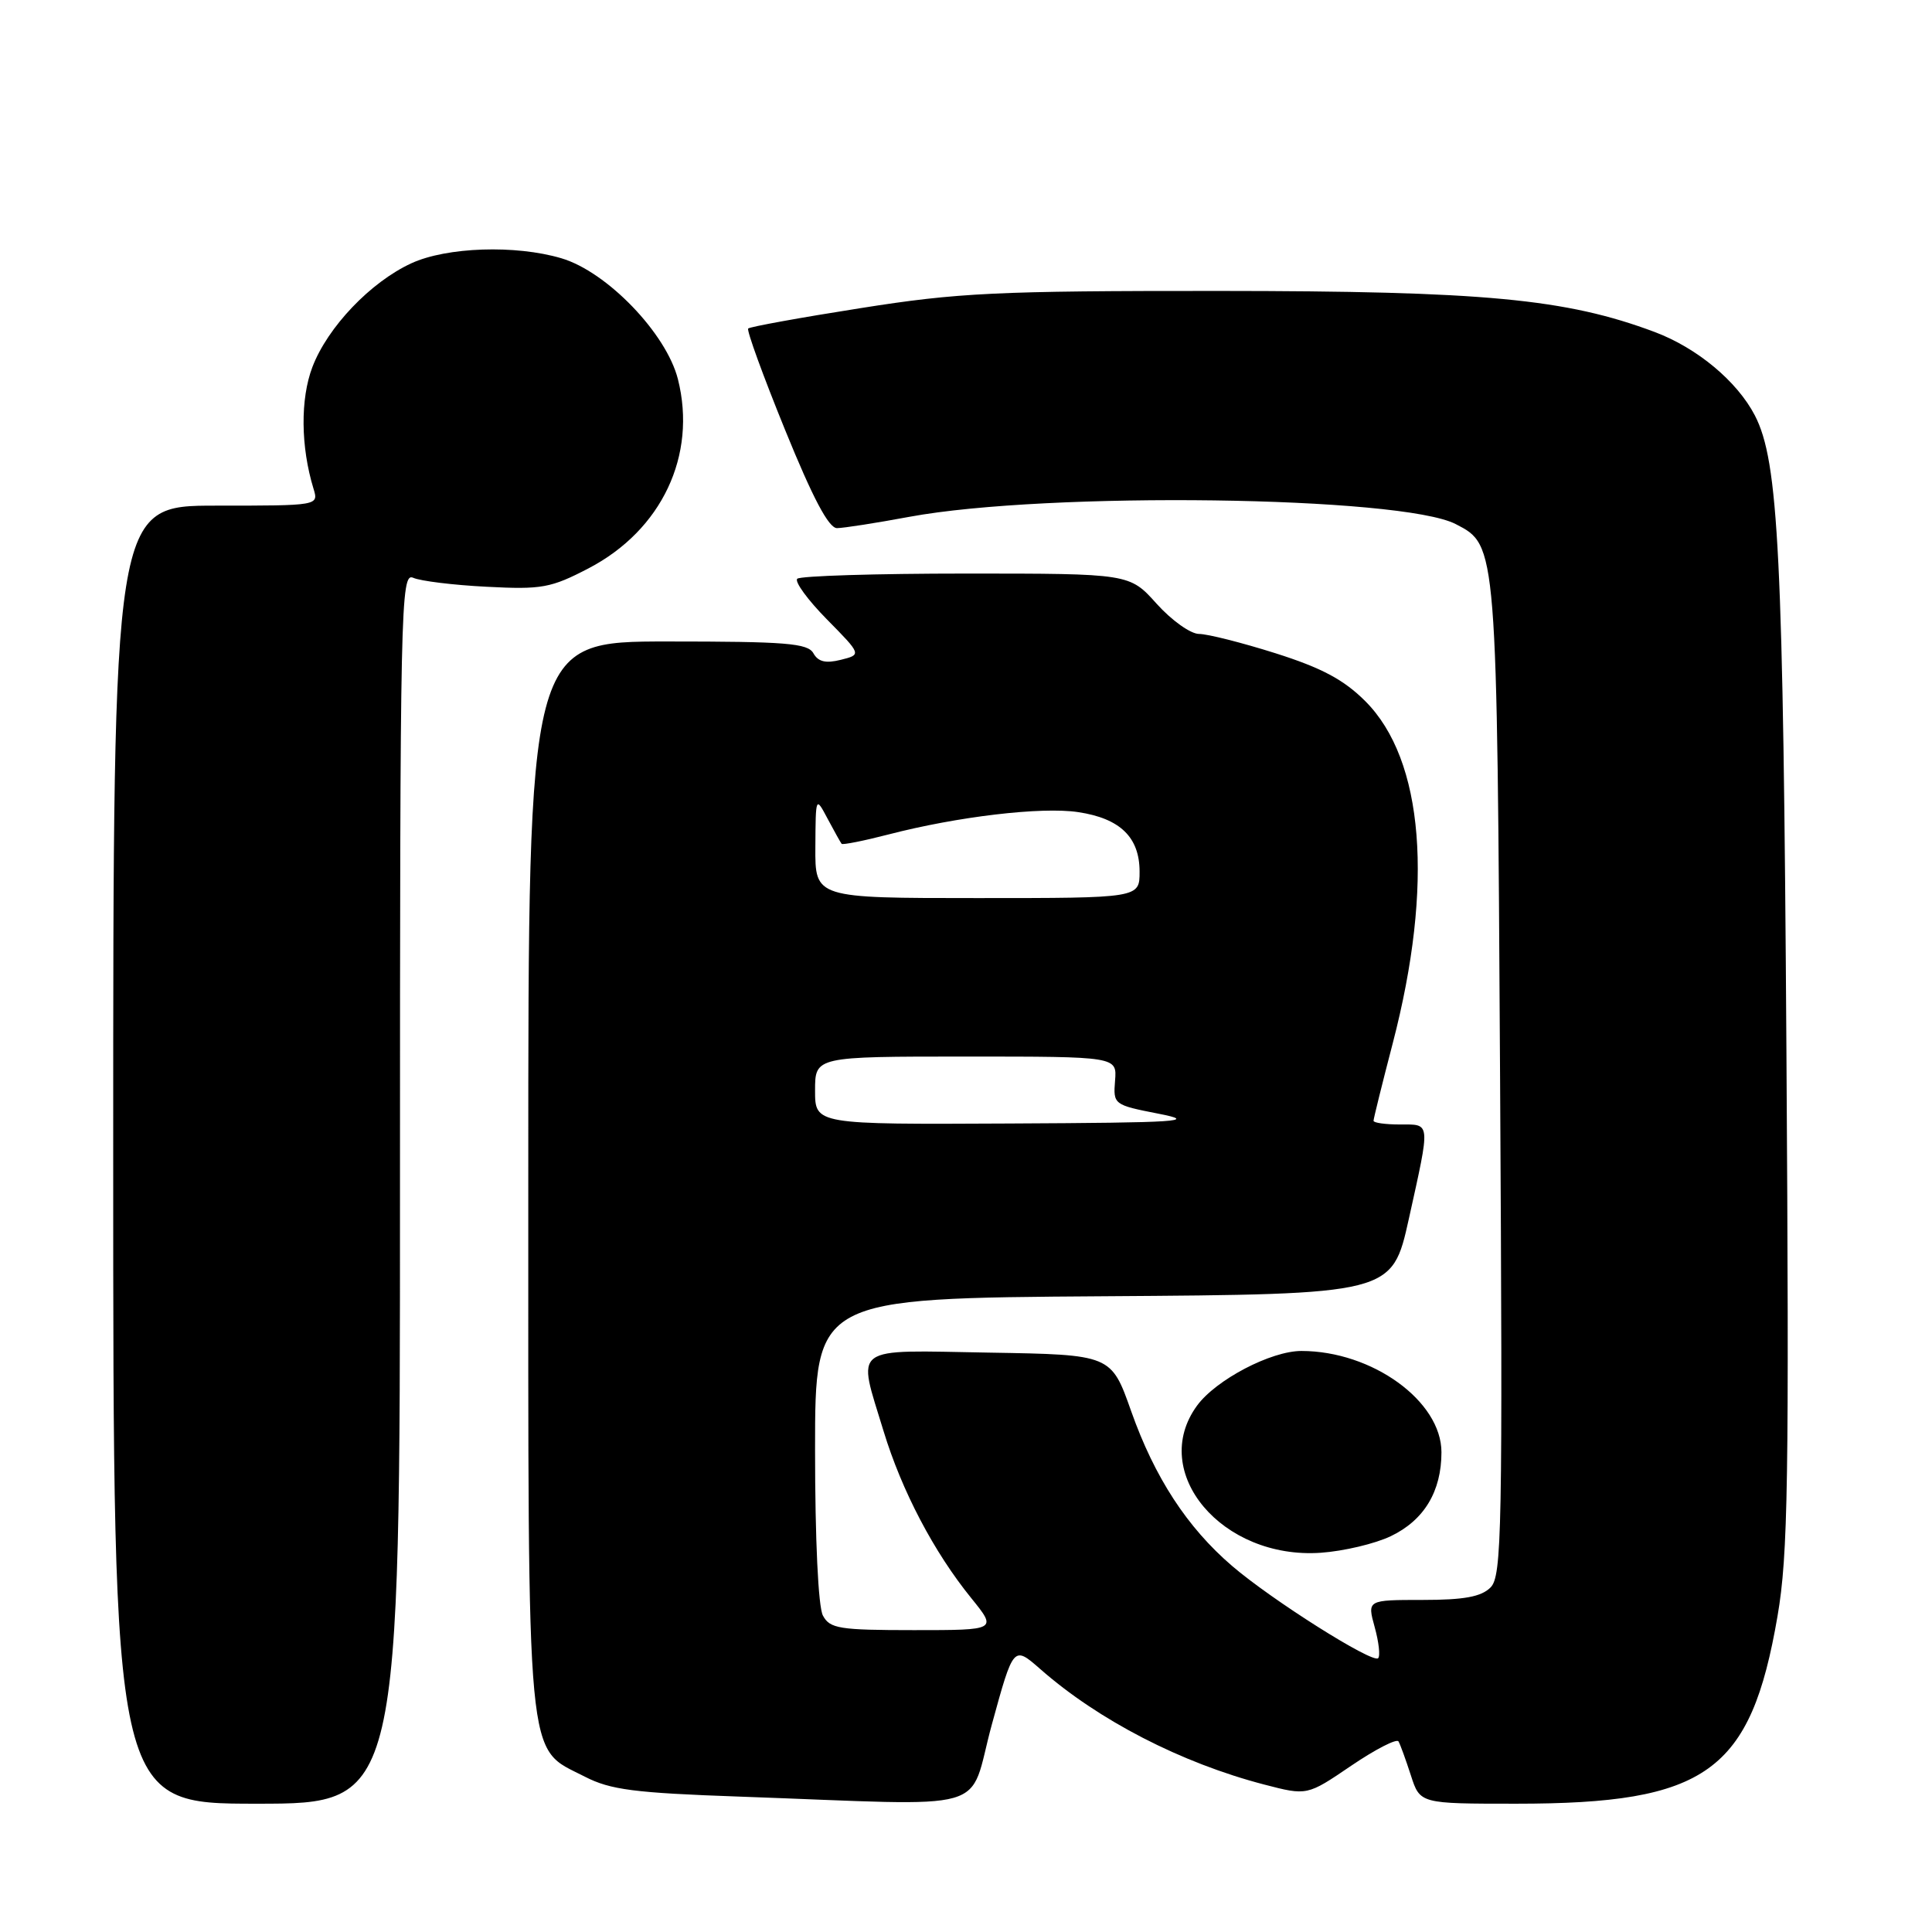 <?xml version="1.0" encoding="UTF-8" standalone="no"?>
<!DOCTYPE svg PUBLIC "-//W3C//DTD SVG 1.1//EN" "http://www.w3.org/Graphics/SVG/1.1/DTD/svg11.dtd" >
<svg xmlns="http://www.w3.org/2000/svg" xmlns:xlink="http://www.w3.org/1999/xlink" version="1.1" viewBox="0 0 256 256">
 <g >
 <path fill="currentColor"
d=" M 53.00 157.39 C 53.00 80.04 53.09 75.83 54.75 76.56 C 55.71 76.99 60.10 77.53 64.50 77.75 C 71.79 78.13 72.99 77.91 78.00 75.30 C 87.69 70.24 92.37 60.33 89.83 50.25 C 88.30 44.18 80.42 36.00 74.38 34.22 C 68.31 32.42 59.18 32.73 54.50 34.89 C 49.10 37.38 43.42 43.34 41.40 48.62 C 39.78 52.86 39.84 59.19 41.54 64.75 C 42.23 67.00 42.23 67.00 28.62 67.00 C 15.00 67.00 15.00 67.00 15.00 153.00 C 15.00 239.00 15.00 239.00 34.00 239.00 C 53.00 239.00 53.00 239.00 53.00 157.39 Z  M 131.42 228.52 C 134.29 218.05 134.29 218.05 137.83 221.15 C 145.56 227.95 156.53 233.60 167.51 236.46 C 173.20 237.94 173.20 237.94 179.04 233.97 C 182.25 231.79 185.08 230.34 185.31 230.75 C 185.55 231.16 186.28 233.19 186.95 235.25 C 188.16 239.00 188.16 239.00 200.90 239.00 C 226.15 239.00 231.98 234.82 235.53 214.15 C 236.93 206.03 237.08 196.25 236.71 139.15 C 236.29 73.37 235.68 61.15 232.53 55.05 C 230.18 50.52 224.87 46.10 219.25 43.99 C 207.47 39.58 196.67 38.57 161.50 38.55 C 131.99 38.54 126.97 38.78 114.03 40.83 C 106.07 42.08 99.37 43.30 99.14 43.53 C 98.91 43.75 101.11 49.80 104.03 56.97 C 107.71 66.02 109.81 69.99 110.91 69.98 C 111.79 69.97 116.10 69.30 120.50 68.48 C 138.77 65.11 185.72 65.73 192.90 69.45 C 198.38 72.28 198.36 72.02 198.77 143.10 C 199.12 202.99 199.01 208.85 197.50 210.35 C 196.27 211.58 194.00 212.00 188.51 212.00 C 181.16 212.00 181.16 212.00 182.15 215.59 C 182.70 217.57 182.91 219.43 182.61 219.72 C 181.88 220.45 168.48 211.99 163.24 207.48 C 157.30 202.38 153.00 195.78 149.89 187.00 C 147.24 179.50 147.24 179.50 131.12 179.23 C 112.50 178.91 113.58 178.11 117.08 189.64 C 119.49 197.54 123.74 205.65 128.69 211.75 C 132.13 216.00 132.13 216.00 121.10 216.00 C 111.22 216.00 109.96 215.80 109.04 214.07 C 108.42 212.92 108.00 203.99 108.00 192.08 C 108.00 172.02 108.00 172.02 146.23 171.76 C 184.46 171.50 184.46 171.50 186.68 161.50 C 189.56 148.47 189.61 149.00 185.50 149.00 C 183.57 149.00 182.00 148.78 182.00 148.51 C 182.00 148.24 183.14 143.63 184.54 138.26 C 190.01 117.25 188.68 100.68 180.91 92.91 C 178.06 90.06 175.13 88.50 169.01 86.56 C 164.55 85.15 159.99 84.00 158.88 84.00 C 157.76 84.00 155.24 82.20 153.26 80.00 C 149.67 76.00 149.67 76.00 128.00 76.00 C 116.08 76.00 106.02 76.31 105.64 76.69 C 105.26 77.07 107.03 79.49 109.56 82.06 C 114.17 86.74 114.17 86.74 111.41 87.43 C 109.41 87.93 108.41 87.69 107.78 86.56 C 107.03 85.23 104.14 85.00 88.45 85.00 C 70.00 85.00 70.00 85.00 70.00 155.75 C 70.00 235.43 69.62 231.37 77.50 235.42 C 80.88 237.16 84.05 237.57 98.00 238.06 C 132.28 239.28 128.16 240.46 131.42 228.52 Z  M 184.29 203.55 C 188.70 201.44 191.00 197.62 191.00 192.43 C 191.00 185.66 181.83 179.02 172.46 179.01 C 168.42 179.00 161.11 182.83 158.61 186.26 C 152.18 195.07 161.92 206.65 175.00 205.75 C 178.03 205.54 182.21 204.55 184.29 203.55 Z  M 108.00 144.50 C 108.00 140.00 108.00 140.00 128.00 140.00 C 148.01 140.00 148.01 140.00 147.75 143.20 C 147.50 146.35 147.58 146.41 153.50 147.57 C 158.79 148.60 156.44 148.76 133.75 148.87 C 108.00 149.00 108.00 149.00 108.00 144.50 Z  M 108.04 112.25 C 108.08 105.50 108.08 105.50 109.67 108.50 C 110.55 110.15 111.38 111.64 111.52 111.81 C 111.66 111.97 114.44 111.42 117.69 110.58 C 126.90 108.19 138.02 106.88 142.86 107.61 C 148.42 108.44 151.00 110.94 151.00 115.50 C 151.00 119.00 151.00 119.00 129.50 119.00 C 108.00 119.00 108.00 119.00 108.04 112.25 Z "/>
</g>
</svg>